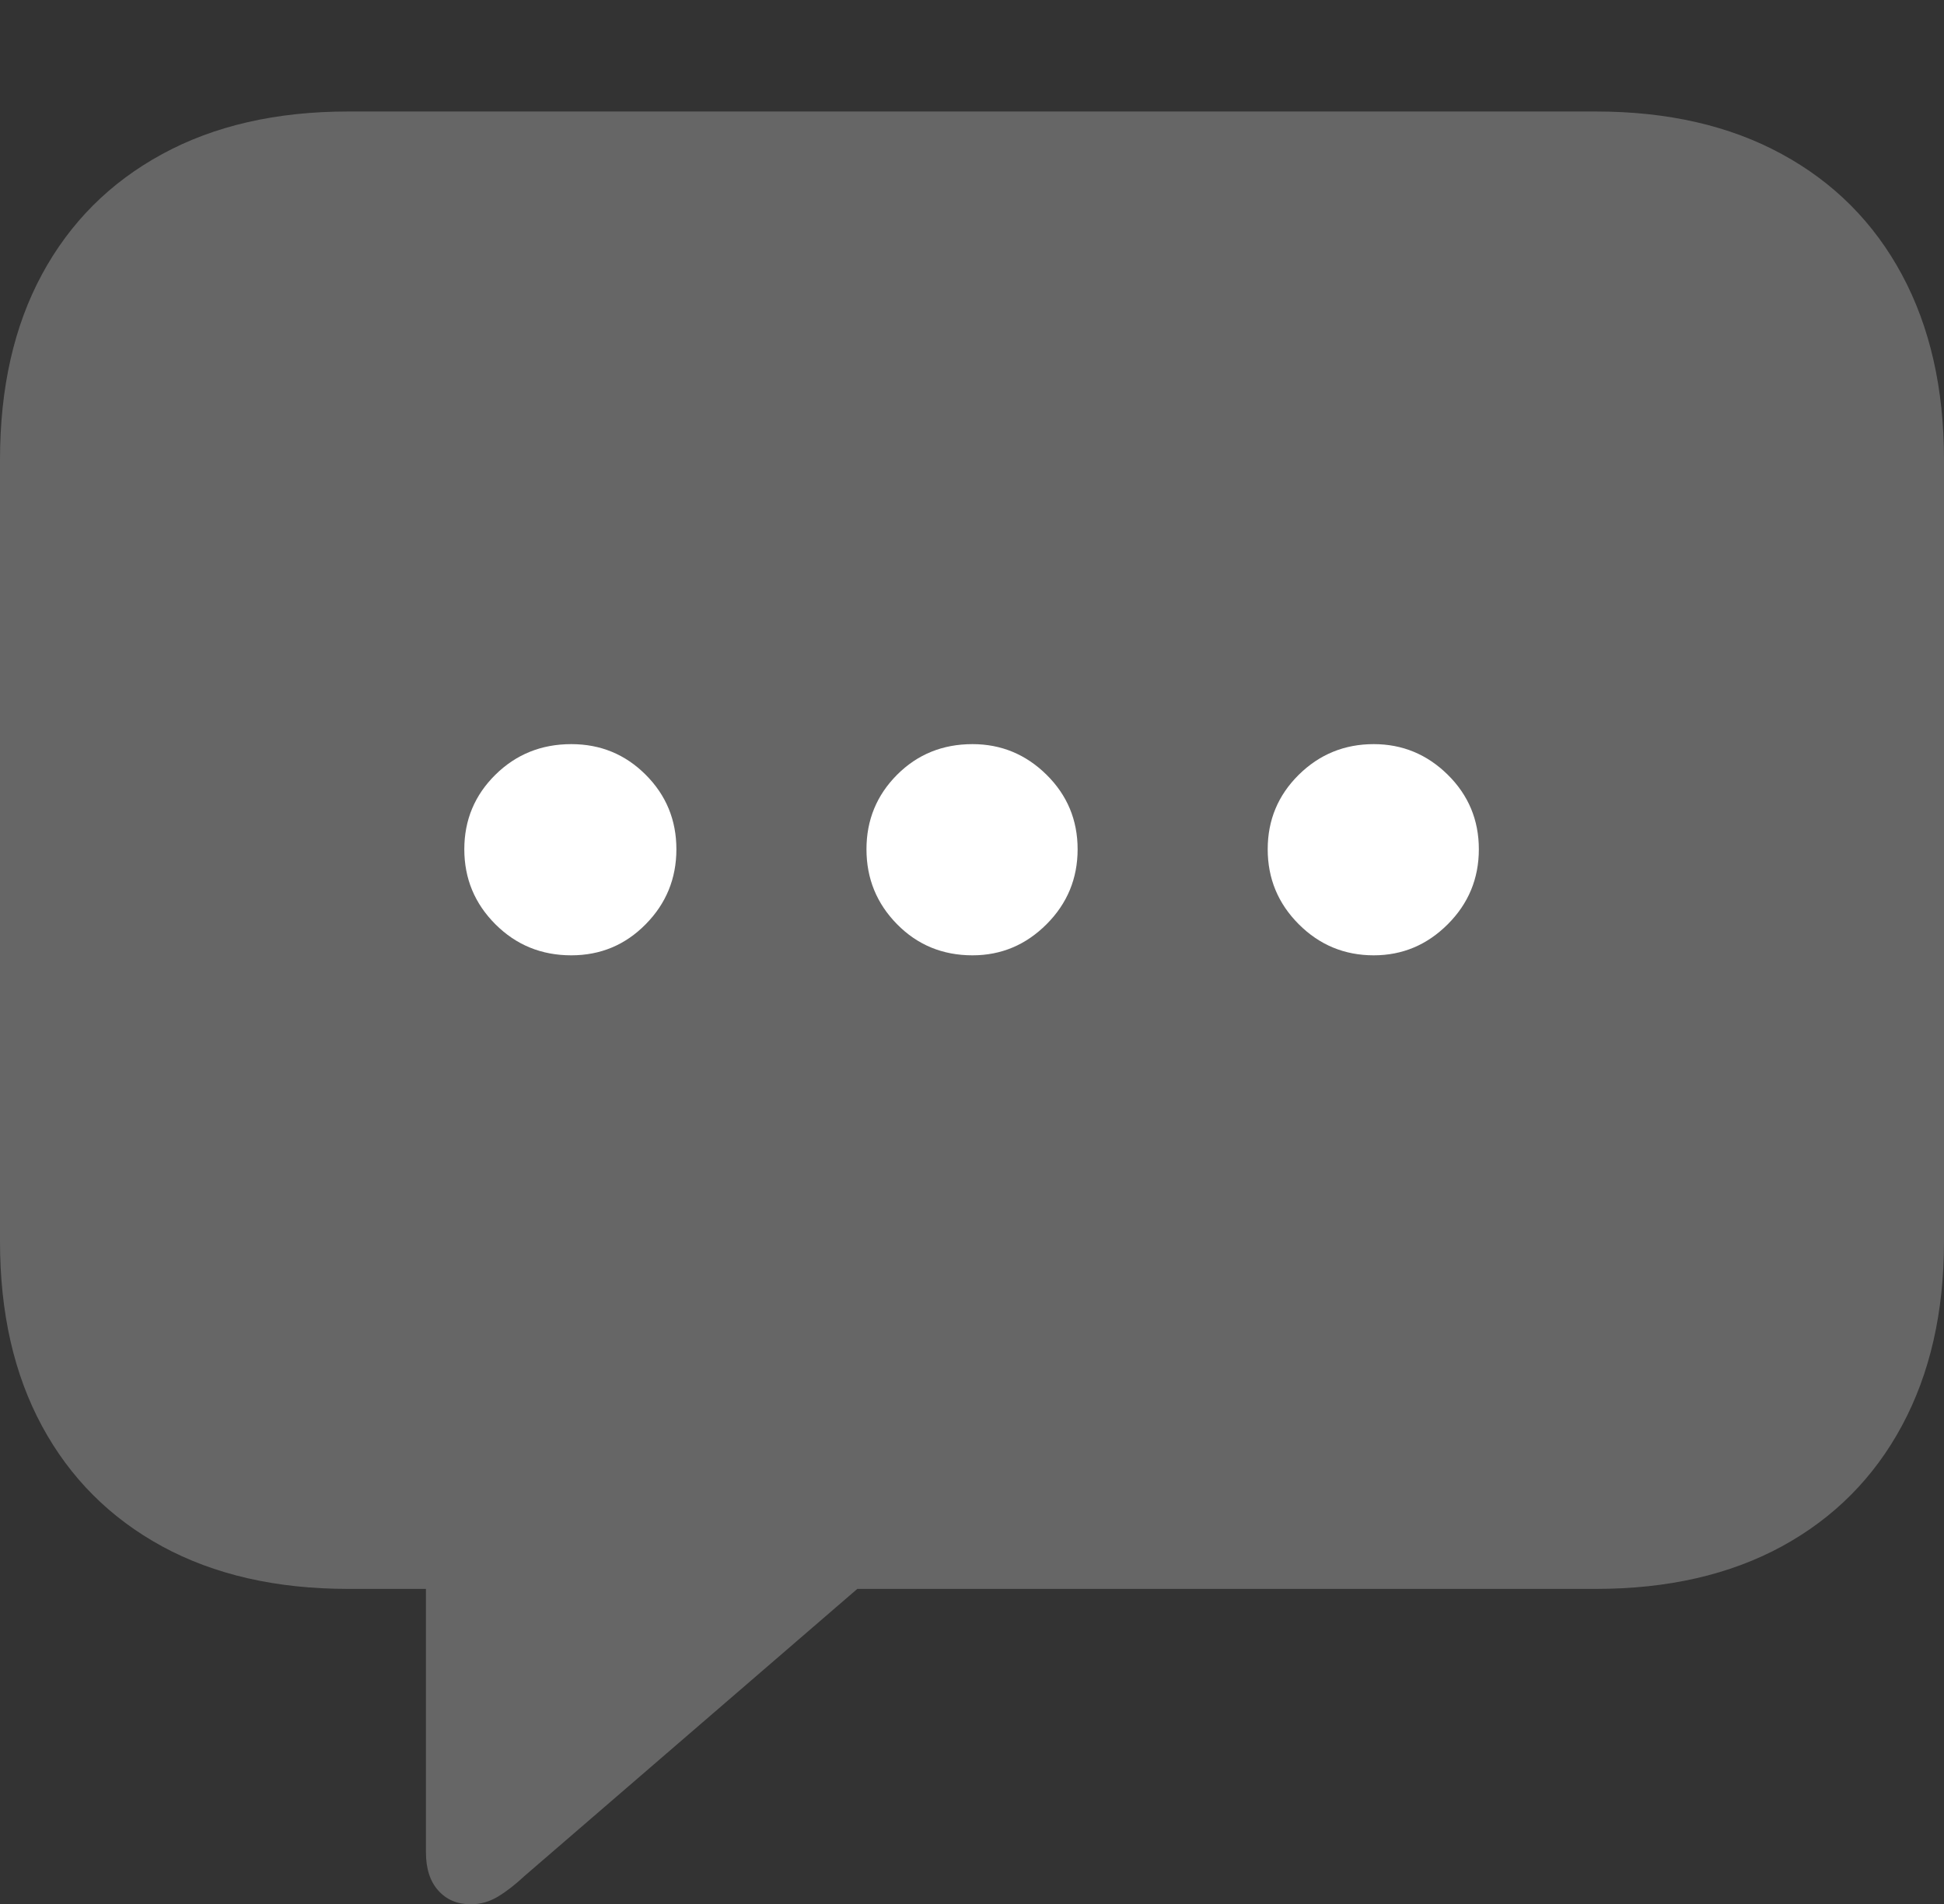 <?xml version="1.0" encoding="UTF-8"?>
<!--Generator: Apple Native CoreSVG 175-->
<!DOCTYPE svg
PUBLIC "-//W3C//DTD SVG 1.1//EN"
       "http://www.w3.org/Graphics/SVG/1.1/DTD/svg11.dtd">
<svg version="1.1" xmlns="http://www.w3.org/2000/svg" xmlns:xlink="http://www.w3.org/1999/xlink" width="20.771" height="20.342">
 <rect width="100%" height="100%" fill="#333333" stroke="none"/>
 <g>
  <rect height="20.342" opacity="0" width="20.771" x="0" y="0"/>
  <path d="M5.029 20.342Q5.186 20.342 5.322 20.259Q5.459 20.176 5.605 20.039L9.16 16.973L17.051 16.973Q18.203 16.973 19.038 16.519Q19.873 16.064 20.322 15.229Q20.771 14.395 20.771 13.262L20.771 4.912Q20.771 3.77 20.322 2.935Q19.873 2.1 19.038 1.646Q18.203 1.191 17.051 1.191L3.721 1.191Q2.568 1.191 1.733 1.646Q0.898 2.1 0.449 2.93Q0 3.76 0 4.912L0 13.262Q0 14.404 0.449 15.234Q0.898 16.064 1.733 16.519Q2.568 16.973 3.721 16.973L4.551 16.973L4.551 19.785Q4.551 20.049 4.683 20.195Q4.814 20.342 5.029 20.342Z" fill="rgba(255,255,255,0.25)"/>
  <path d="M6.104 10.205Q5.625 10.205 5.293 9.873Q4.961 9.541 4.961 9.072Q4.961 8.604 5.293 8.276Q5.625 7.949 6.104 7.949Q6.572 7.949 6.899 8.276Q7.227 8.604 7.227 9.072Q7.227 9.541 6.899 9.873Q6.572 10.205 6.104 10.205ZM10.391 10.205Q9.912 10.205 9.585 9.873Q9.258 9.541 9.258 9.072Q9.258 8.604 9.585 8.276Q9.912 7.949 10.391 7.949Q10.85 7.949 11.182 8.276Q11.514 8.604 11.514 9.072Q11.514 9.541 11.182 9.873Q10.85 10.205 10.391 10.205ZM14.678 10.205Q14.209 10.205 13.877 9.873Q13.545 9.541 13.545 9.072Q13.545 8.604 13.877 8.276Q14.209 7.949 14.678 7.949Q15.137 7.949 15.469 8.276Q15.801 8.604 15.801 9.072Q15.801 9.541 15.469 9.873Q15.137 10.205 14.678 10.205Z" fill="#ffffff"/>
 </g>
</svg>
